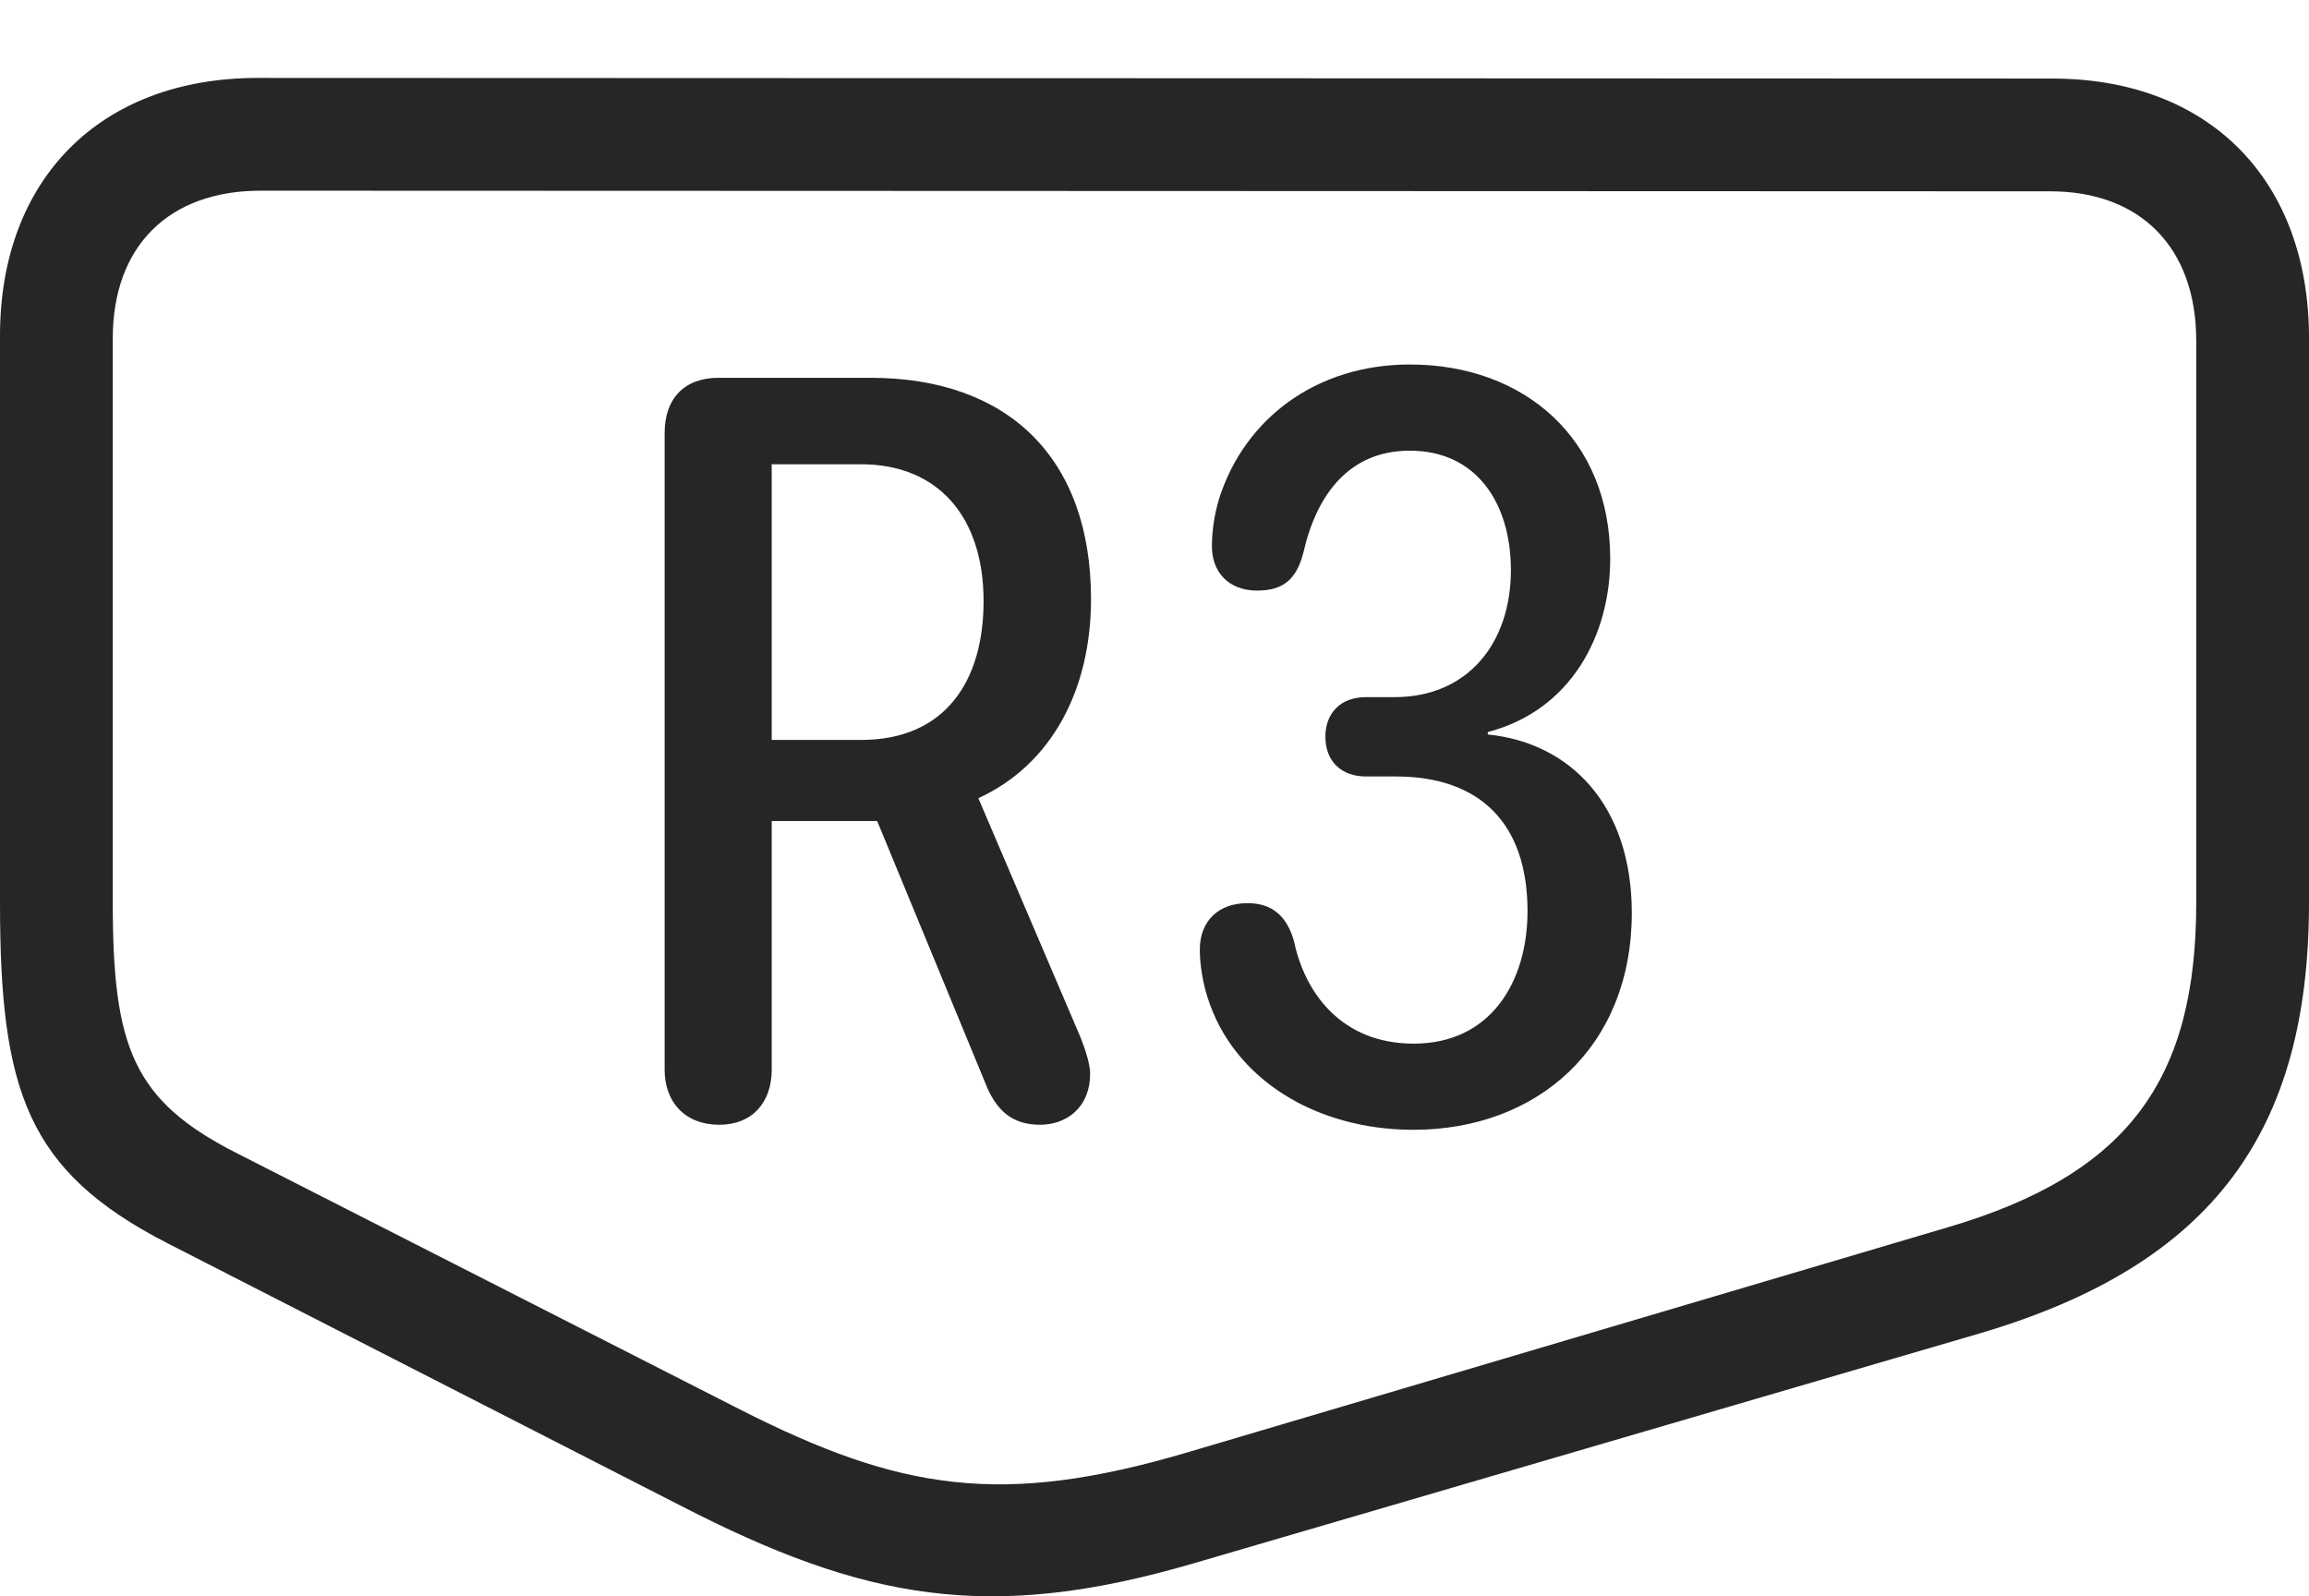 <?xml version="1.0" encoding="UTF-8"?>
<!--Generator: Apple Native CoreSVG 232.5-->
<!DOCTYPE svg
PUBLIC "-//W3C//DTD SVG 1.1//EN"
       "http://www.w3.org/Graphics/SVG/1.1/DTD/svg11.dtd">
<svg version="1.1" xmlns="http://www.w3.org/2000/svg" xmlns:xlink="http://www.w3.org/1999/xlink" width="123.779" height="85.572">
 <g>
  <rect height="85.572" opacity="0" width="123.779" x="0" y="0"/>
  <path d="M0 48.388C0 58.459 1.452 62.775 8.943 66.628L36.478 80.709C46.298 85.767 53.025 87.025 64.02 83.795L106.139 71.475C118.707 67.769 123.779 60.566 123.779 48.388L123.779 18.116C123.779 9.687 118.464 4.211 110.008 4.211L13.823 4.177C5.367 4.177 0 9.605 0 18ZM6.045 48.388L6.045 18.147C6.045 13.187 9.055 10.222 13.969 10.222L109.911 10.256C114.742 10.256 117.734 13.27 117.734 18.263L117.734 48.388C117.734 57.79 114.178 62.93 104.393 65.798L63.748 77.829C53.713 80.811 48.244 79.902 39.709 75.578L12.697 61.819C7.125 59.001 6.045 56.114 6.045 48.388Z" fill="#000000" fill-opacity="0.85"/>
  <path d="M38.565 60.294C40.308 60.294 41.369 59.117 41.369 57.34L41.369 44.011L47.022 44.011L52.815 58.046C53.377 59.492 54.225 60.294 55.754 60.294C57.108 60.294 58.438 59.439 58.438 57.539C58.438 57.093 58.221 56.343 57.888 55.523L52.447 42.789C56.383 40.98 58.486 36.974 58.486 32.111C58.486 24.575 54.067 20.252 46.662 20.252L38.516 20.252C36.675 20.252 35.629 21.38 35.629 23.206L35.629 57.34C35.629 59.083 36.721 60.294 38.565 60.294ZM41.369 39.665L41.369 24.887L46.148 24.887C50.302 24.887 52.727 27.715 52.727 32.227C52.727 36.478 50.697 39.665 46.164 39.665ZM75.769 60.565C82.404 60.565 87.476 56.14 87.476 48.937C87.476 43.185 84.192 39.813 79.757 39.374L79.757 39.242C84.201 38.086 86.319 34.07 86.319 29.953C86.319 23.518 81.71 19.539 75.574 19.539C70.621 19.539 66.744 22.387 65.358 26.717C65.065 27.69 64.968 28.569 64.968 29.293C64.968 30.632 65.83 31.659 67.39 31.659C68.808 31.659 69.512 31.04 69.876 29.603C70.596 26.45 72.371 24.159 75.574 24.159C79.16 24.159 80.995 26.982 80.995 30.568C80.995 34.45 78.706 37.371 74.756 37.371L73.221 37.371C71.833 37.371 71.05 38.261 71.05 39.49C71.05 40.832 71.927 41.624 73.221 41.624L74.82 41.624C79.318 41.624 81.886 44.115 81.886 48.848C81.886 52.626 79.916 55.946 75.785 55.946C71.842 55.946 69.931 53.129 69.376 50.489C69.008 49.139 68.225 48.415 66.874 48.415C65.33 48.415 64.318 49.356 64.318 50.916C64.318 51.704 64.48 52.674 64.724 53.44C66.109 57.875 70.572 60.565 75.769 60.565Z" fill="#000000" fill-opacity="0.85"/>
 </g>
</svg>
